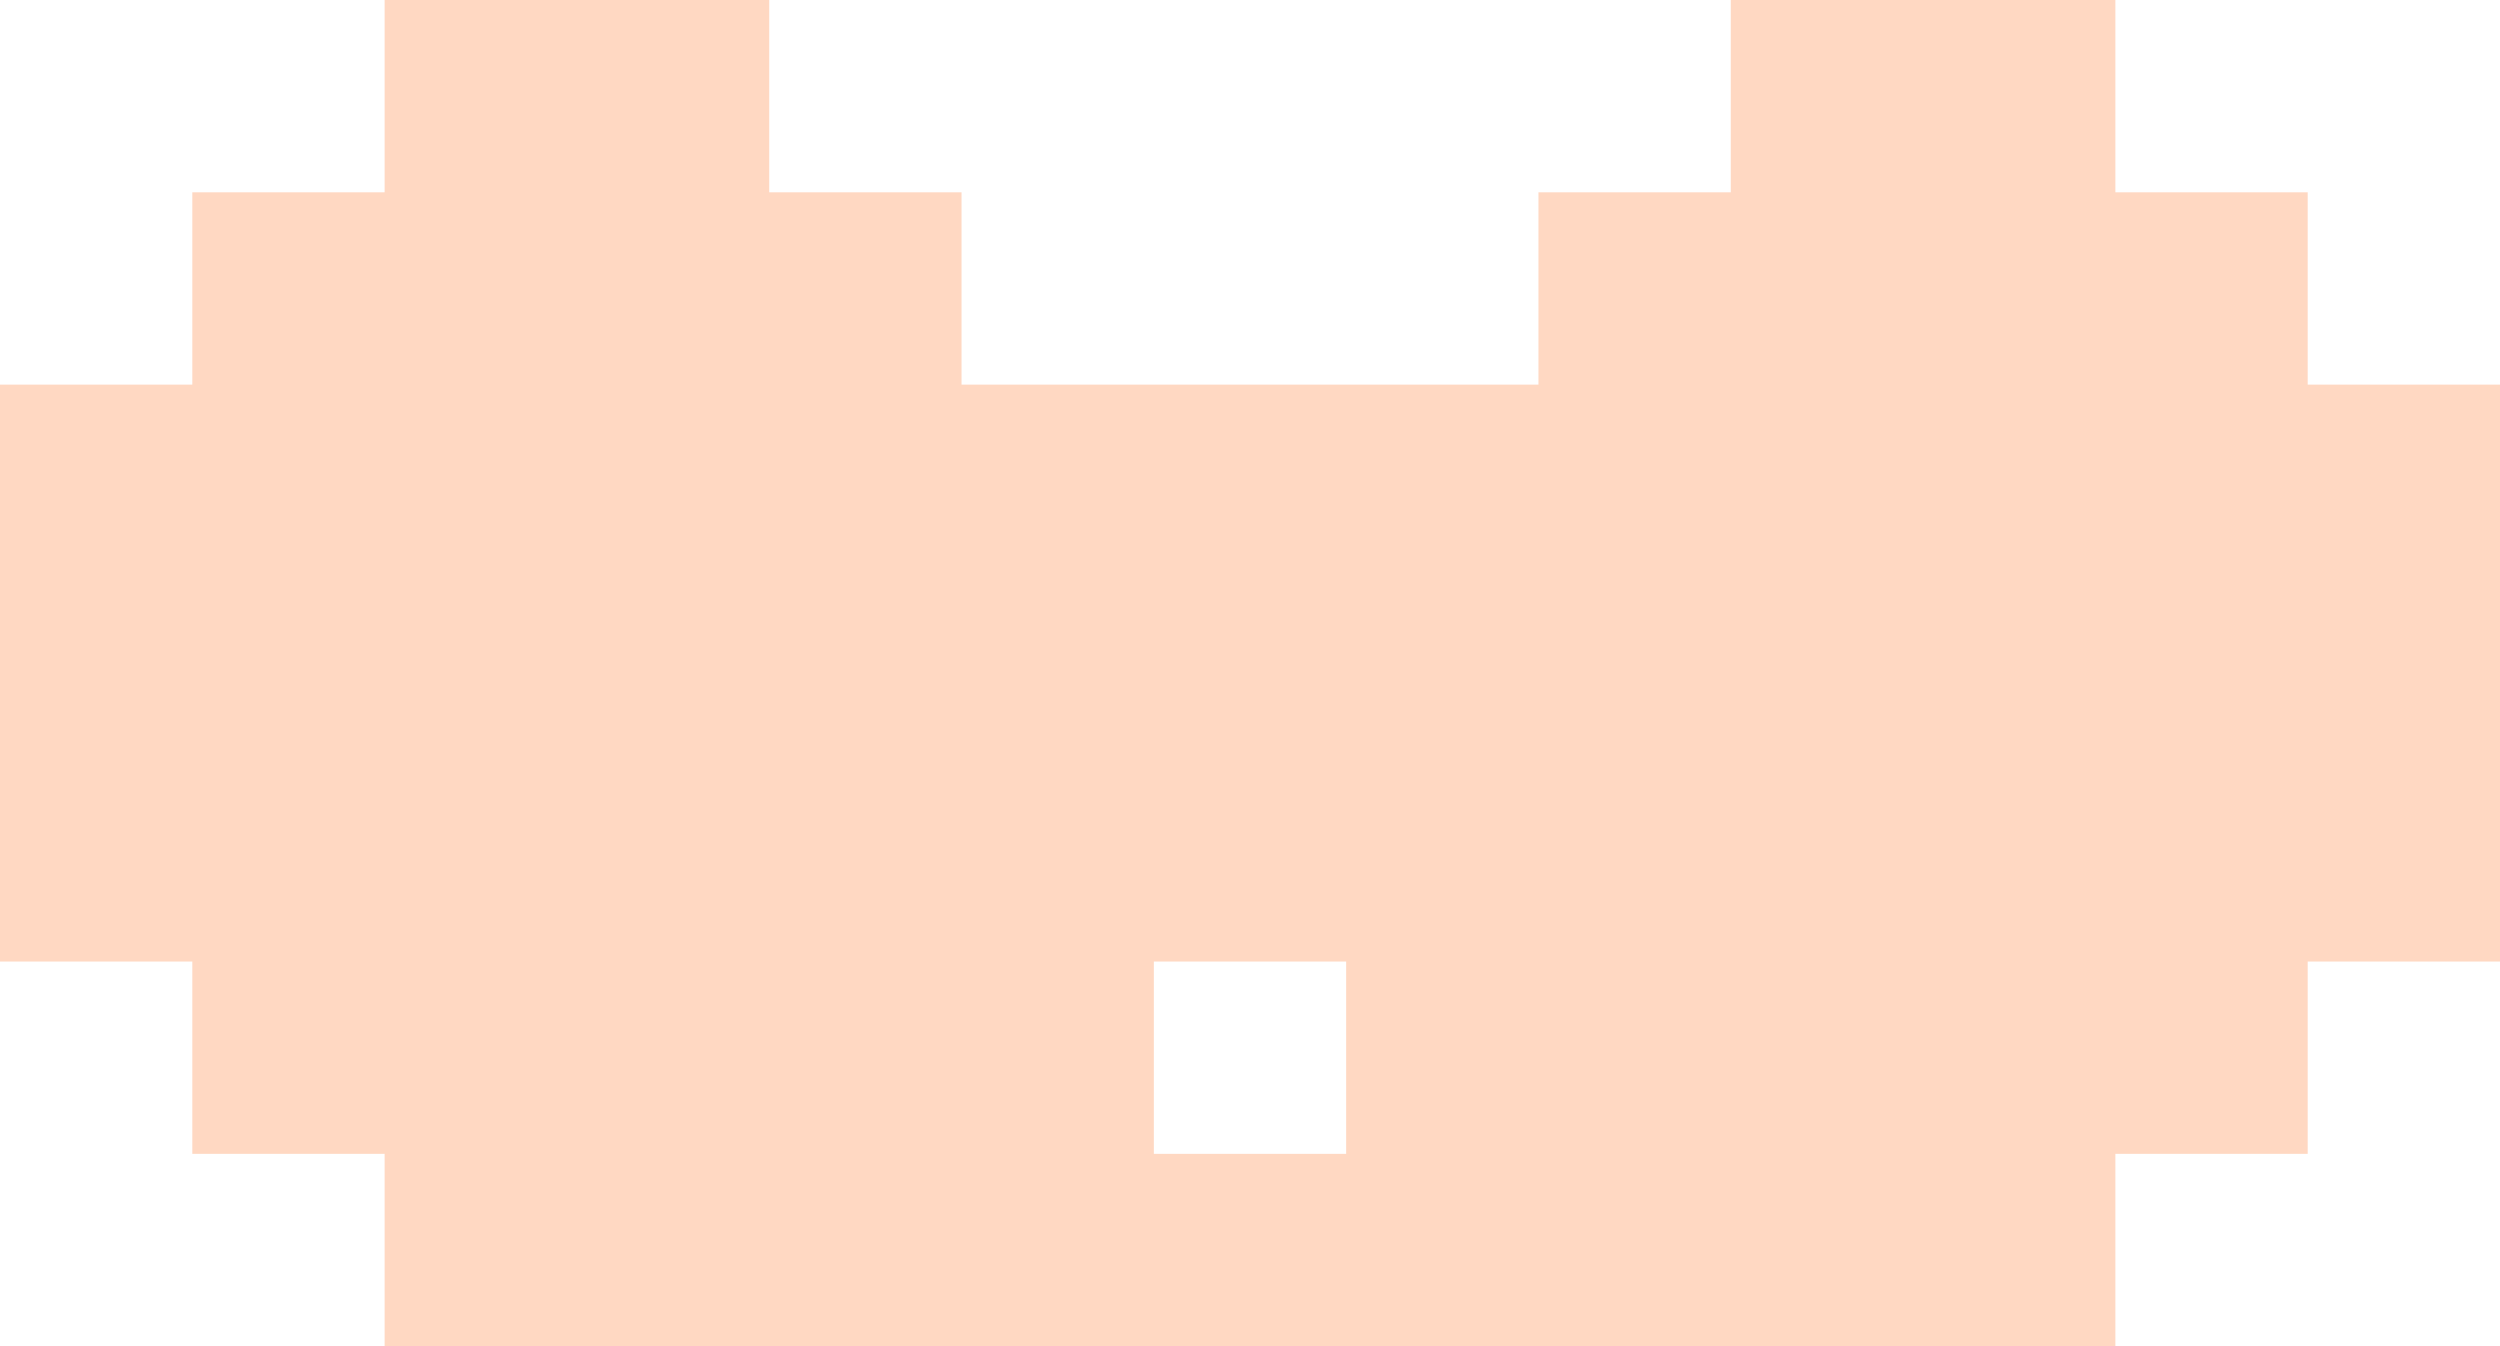 <svg xmlns="http://www.w3.org/2000/svg" width="390" height="210" viewBox="0 0 390 210">
  <path fill="#FFD8C2" fill-rule="evenodd" d="M330,180 L330,210 L60,210 L60,180 L30,180 L30,150 L0,150 L0,60 L30,60 L30,30 L60,30 L60,0 L120,0 L120,30 L150,30 L150,60 L240,60 L240,30 L270,30 L270,0 L330,0 L330,30 L360,30 L360,60 L390,60 L390,150 L360,150 L360,180 L330,180 Z M180,150 L180,180 L210,180 L210,150 L180,150 Z"/>
</svg>
